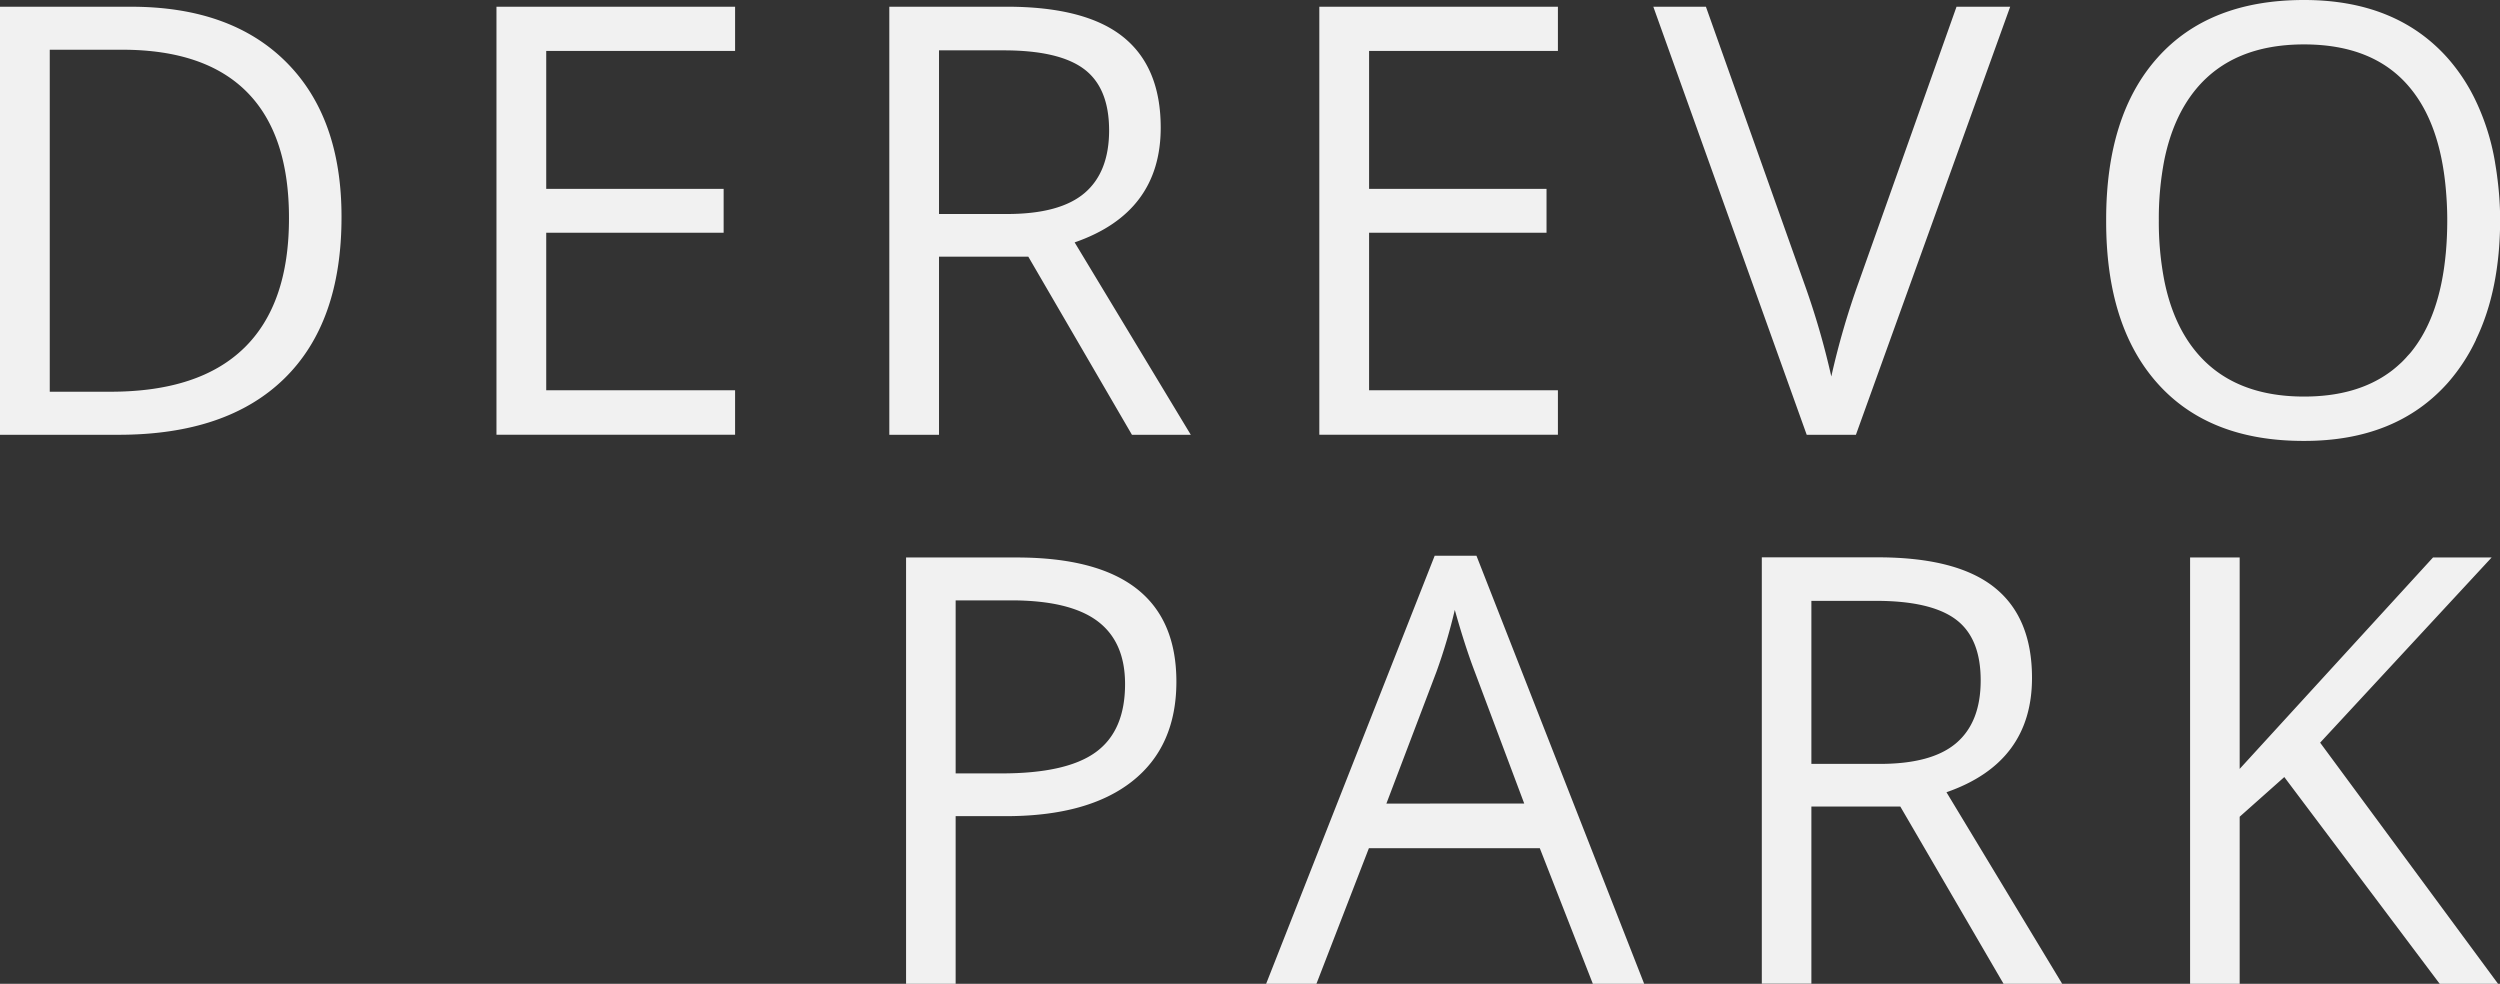 <svg xmlns="http://www.w3.org/2000/svg" viewBox="0 0 828 325.84"><rect x="0" y="0" width="828" height="325.84" fill="#333333" stroke="none"/><g id="Слой_2" data-name="Слой 2"><g id="Header"><path d="M43.44 2.23H0V144h39.27q35.79 0 54.84-18.57t19-53.67q0-32.88-18.33-51.2T43.44 2.23zm37.43 113Q66 129.75 36.55 129.74H16.48V16.47h24q27.45 0 41.36 14.07t13.87 41.79q0 28.43-14.84 42.91zm83.56 28.76h79.03v-14.74h-62.55V77.09h58.76V62.55h-58.76V16.87h62.55V2.23h-79.03v141.76zm220-101.71q0-20.07-12.46-30.06t-38.55-10h-38.88V144H311V85h29.57l34.33 59h19.49l-38.47-63.72q28.5-9.87 28.51-38zm-50.82 28.6H311v-54.2h21.43q18.33 0 26.61 6.2t8.3 20.26q0 13.88-8.14 20.8t-25.59 6.94zm182.37 58.37h-62.54V77.09h58.77V62.55h-58.77V16.87h62.54V2.23h-79.02v141.76h79.02v-14.74zm98.7 14.75L665.77 2.23H648l-32.36 91.14a258.23 258.23 0 00-9.11 31.32A258.41 258.41 0 00597.61 94L565 2.23h-17.42L598.38 144zm-277.99 40.64h-36.6v141.2h16.42v-55.53h16.61q27.24 0 41.87-11.55t14.63-33q0-41.12-52.93-41.12zm26.18 64.51q-9.76 7.07-31.59 7h-14.77v-57.31h18.34q19.42 0 28.6 6.85t9.17 20.87q0 15.54-9.75 22.59zm112.3-65.1l-55.83 141.79H436l17.38-44.92h56.6l17.57 44.92h17L489 184.05zm-16 82.1l16.62-43.75a183.94 183.94 0 006.04-20.4q3.39 12.06 6.57 20.37l16.42 43.75zM673 224.53q0-20-12.4-29.94t-38.39-10h-38.7v141.2h16.42v-58.67h29.45l34.2 58.72H683l-38.33-63.45Q673 252.54 673 224.53zM622.43 253h-22.5v-54h21.34q18.26 0 26.51 6.17T656 225.4q0 13.8-8.11 20.72T622.43 253zm146-7.03l56.8-61.33h-19.42l-64.03 70.02v-70.02h-16.42v141.2h16.42V270.5l14.78-13.14 48.66 64.74 2.81 3.74h19.33l-15.86-21.5-43.07-58.37zm42.38-119.28a61.22 61.22 0 009.24-14.15v-.09c5.29-10.92 8-24.21 8-39.95a110.63 110.63 0 00-1-14.08v-.05c-.19-1.46-.41-2.88-.65-4.29l-.06-.42a76.82 76.82 0 00-6.3-20.12 61 61 0 00-9.24-14.15Q793.65 0 763.11 0q-31.43 0-48.49 19.05t-17.06 53.68v.62q0 34.62 17.06 53.68t48.49 19q30.54.04 47.7-19.34zm-83.53-10.24q-7.57-9.18-10.46-23.51A101.87 101.87 0 01715 73a102.11 102.11 0 011.82-20q2.91-14.25 10.44-23.41 12.27-14.88 35.83-14.88t35.44 14.79C804.92 37.4 808.7 48.26 810 62c.33 3.47.53 7.07.53 10.92s-.17 7.67-.51 11.22v-.06c-1.29 13.73-5.07 24.6-11.44 32.47-.31.39-.65.76-1 1.13s-.54.62-.82.92c-.43.46-.86.91-1.3 1.34l-.58.53c-.86.8-1.74 1.55-2.66 2.26l-.64.48q-11.09 8.13-28.46 8.13-23.57 0-35.84-14.89z" fill="#f1f1f1" id="DEREVO_PARK_фон" data-name="DEREVO PARK фон"/></g></g></svg>